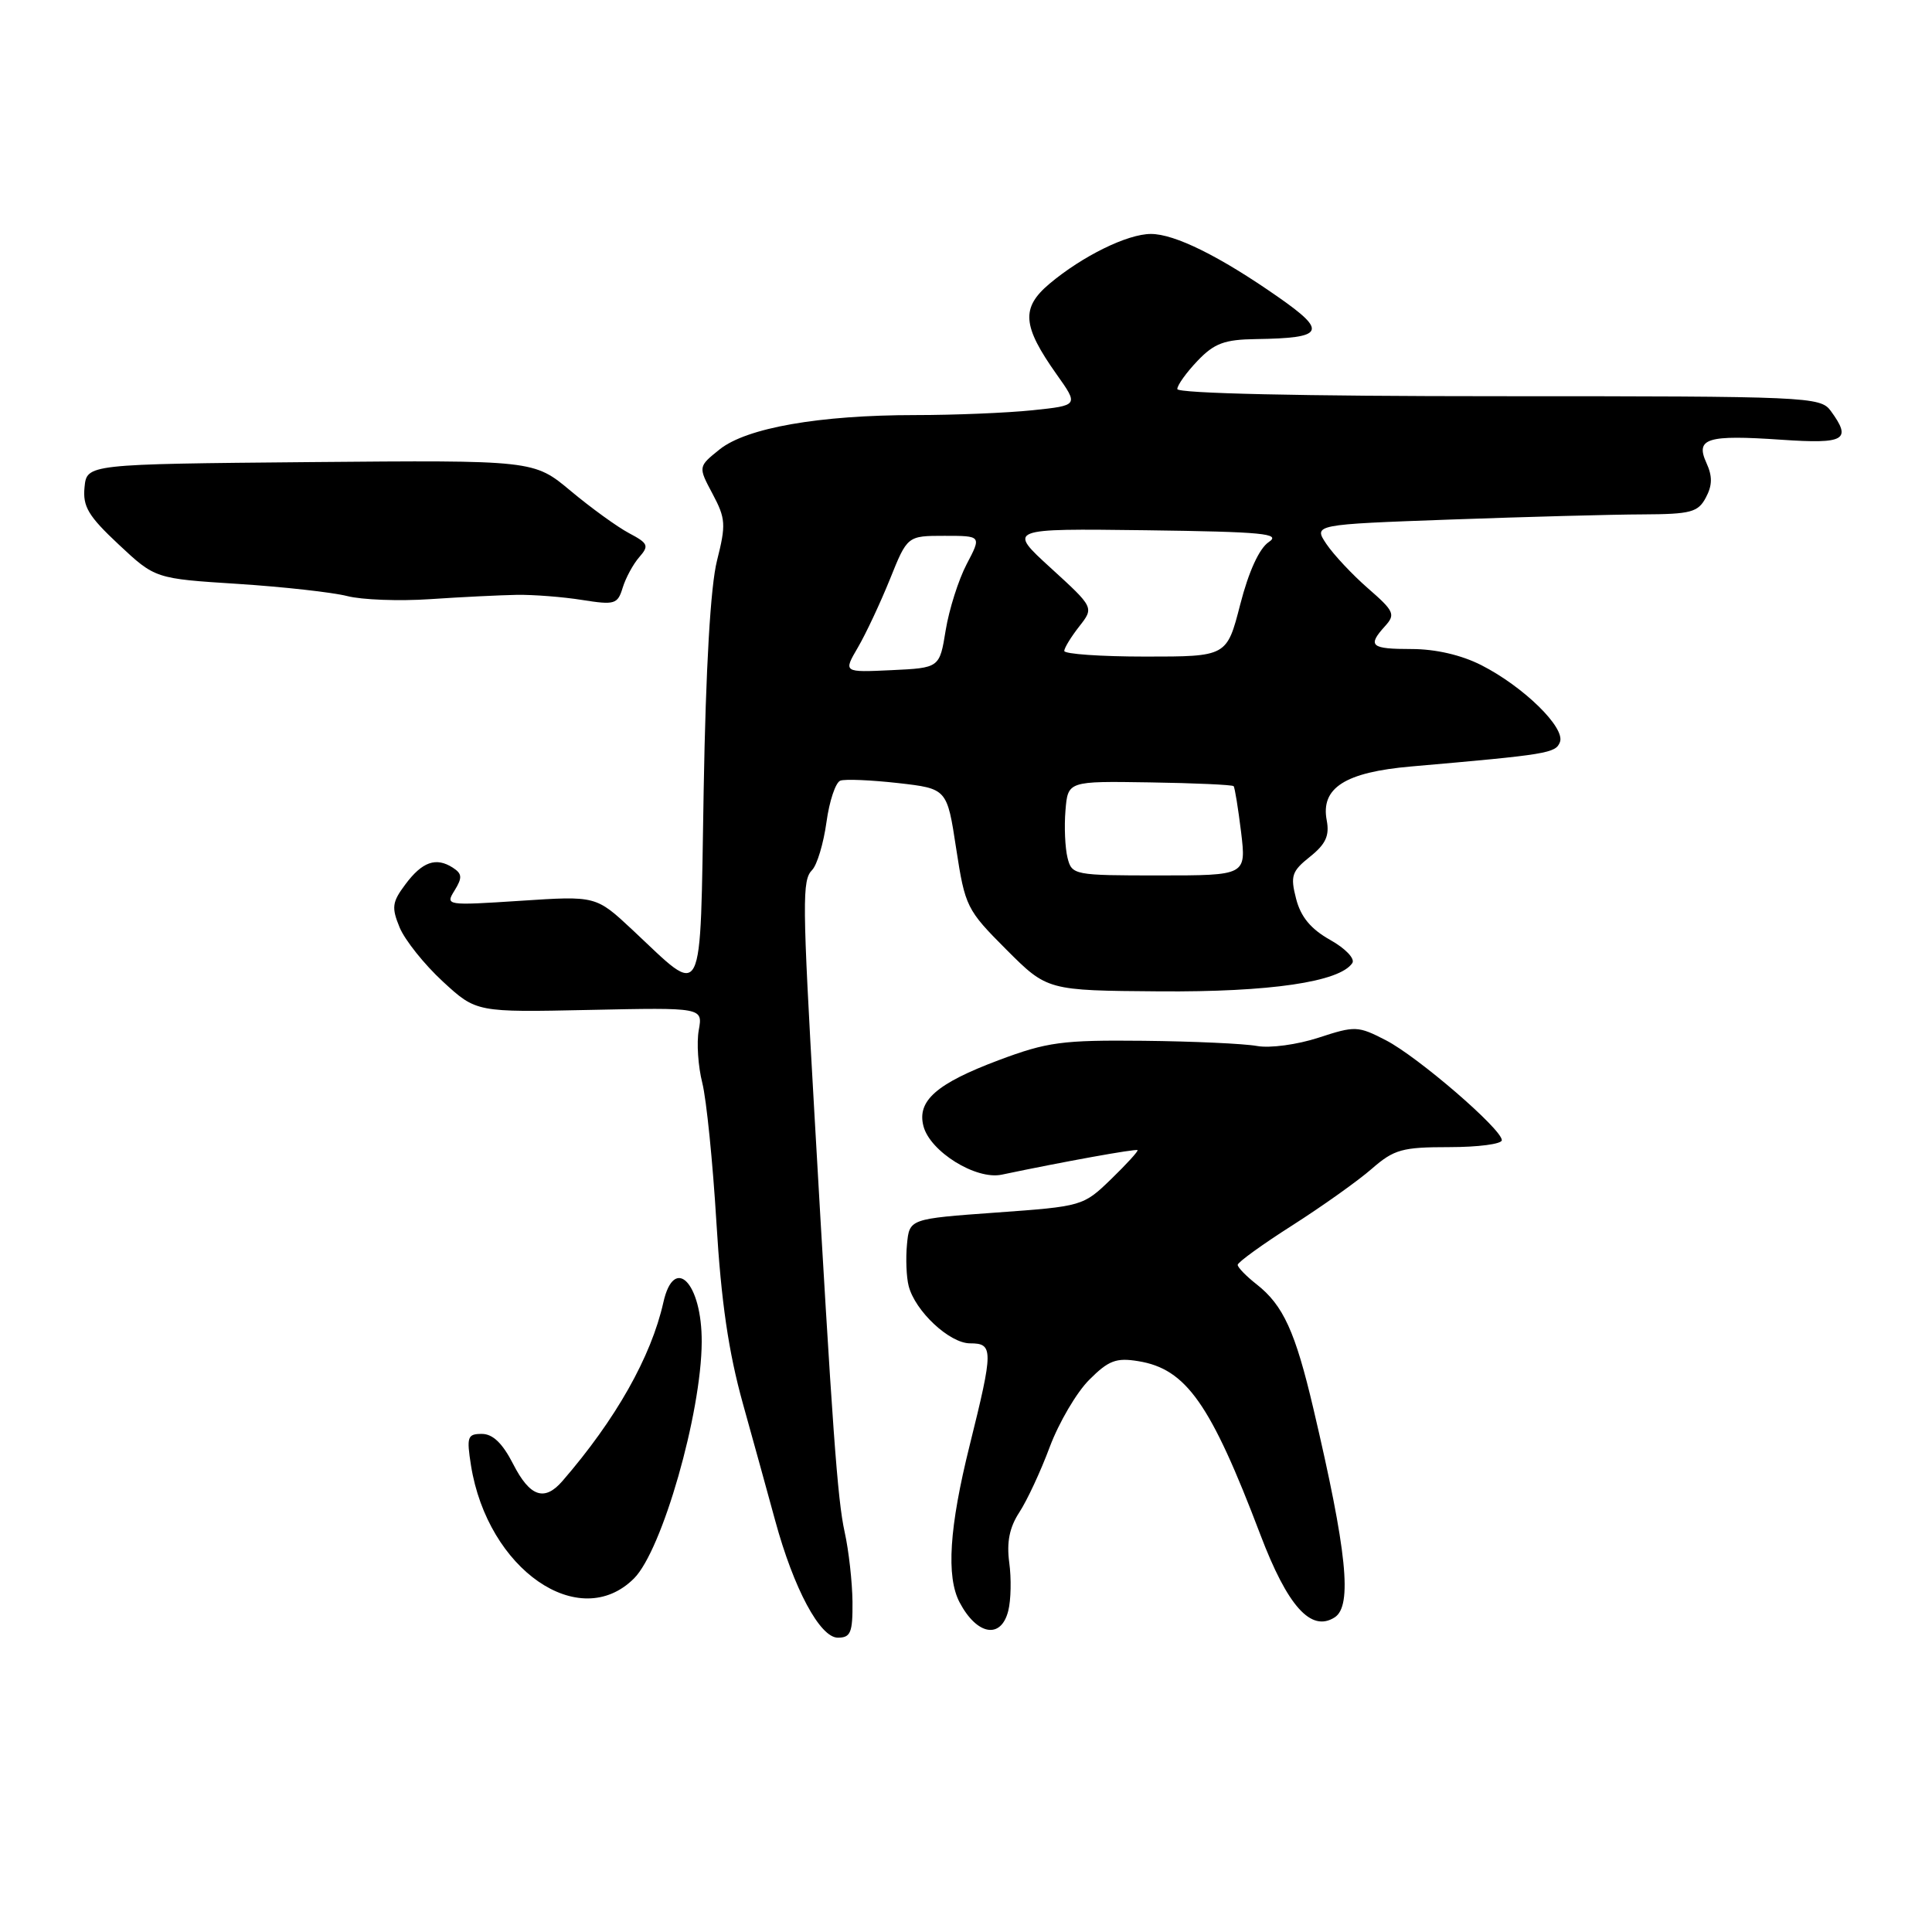 <?xml version="1.0" encoding="UTF-8" standalone="no"?>
<!DOCTYPE svg PUBLIC "-//W3C//DTD SVG 1.1//EN" "http://www.w3.org/Graphics/SVG/1.1/DTD/svg11.dtd" >
<svg xmlns="http://www.w3.org/2000/svg" xmlns:xlink="http://www.w3.org/1999/xlink" version="1.1" viewBox="0 0 256 256">
 <g >
 <path fill="currentColor"
d=" M 112.96 212.25 C 112.93 209.64 112.47 205.47 111.92 203.00 C 110.97 198.69 110.31 189.59 107.91 147.50 C 106.30 119.26 106.28 116.64 107.61 115.28 C 108.27 114.60 109.12 111.76 109.51 108.95 C 109.89 106.15 110.72 103.67 111.35 103.44 C 111.98 103.21 115.42 103.36 119.00 103.76 C 125.49 104.50 125.49 104.50 126.70 112.45 C 127.88 120.14 128.09 120.56 133.34 125.82 C 138.77 131.25 138.77 131.25 153.63 131.36 C 168.28 131.47 177.53 130.11 179.19 127.61 C 179.57 127.03 178.27 125.67 176.25 124.54 C 173.69 123.10 172.36 121.50 171.74 119.09 C 170.96 116.06 171.16 115.45 173.58 113.52 C 175.67 111.85 176.18 110.73 175.80 108.71 C 174.97 104.40 178.23 102.32 187.00 101.56 C 205.09 99.98 206.13 99.81 206.70 98.33 C 207.44 96.42 201.87 90.98 196.29 88.14 C 193.64 86.79 190.21 86.00 187.04 86.00 C 181.62 86.00 181.15 85.59 183.53 82.96 C 184.93 81.42 184.74 80.98 181.28 77.97 C 179.20 76.16 176.72 73.51 175.76 72.09 C 174.03 69.50 174.03 69.50 192.26 68.84 C 202.29 68.48 213.73 68.17 217.68 68.16 C 224.03 68.13 225.00 67.88 226.03 65.94 C 226.90 64.32 226.92 63.11 226.11 61.34 C 224.62 58.07 226.17 57.59 236.08 58.27 C 244.49 58.84 245.41 58.31 242.58 54.44 C 241.21 52.57 239.57 52.50 198.58 52.50 C 172.50 52.50 156.00 52.13 156.00 51.55 C 156.00 51.03 157.21 49.35 158.69 47.80 C 160.91 45.48 162.25 44.99 166.44 44.93 C 175.49 44.80 175.94 43.94 169.34 39.34 C 161.62 33.95 155.66 31.00 152.50 31.00 C 149.39 31.00 143.43 33.93 139.06 37.60 C 135.27 40.80 135.45 43.17 140.01 49.61 C 142.93 53.72 142.93 53.72 136.82 54.36 C 133.46 54.71 126.47 55.00 121.30 55.00 C 108.56 55.00 98.92 56.69 95.35 59.55 C 92.50 61.84 92.50 61.84 94.42 65.44 C 96.16 68.71 96.21 69.51 95.01 74.27 C 94.15 77.64 93.52 88.45 93.24 104.73 C 92.74 133.60 93.44 132.23 83.80 123.21 C 78.97 118.70 78.97 118.70 68.97 119.36 C 59.10 120.00 58.99 119.99 60.24 117.98 C 61.28 116.29 61.24 115.77 60.00 114.97 C 57.78 113.54 55.95 114.18 53.71 117.19 C 51.95 119.54 51.86 120.24 52.96 122.91 C 53.66 124.58 56.22 127.79 58.67 130.05 C 63.11 134.14 63.11 134.14 78.12 133.82 C 93.13 133.50 93.13 133.50 92.59 136.50 C 92.29 138.15 92.50 141.30 93.06 143.50 C 93.61 145.70 94.45 154.03 94.93 162.00 C 95.56 172.49 96.53 179.13 98.44 186.00 C 99.90 191.22 101.82 198.20 102.72 201.50 C 105.17 210.50 108.65 217.00 111.02 217.00 C 112.72 217.00 112.99 216.33 112.96 212.25 Z  M 133.60 213.44 C 133.96 212.03 134.02 209.15 133.73 207.05 C 133.37 204.33 133.76 202.40 135.06 200.40 C 136.08 198.85 137.90 194.95 139.10 191.72 C 140.31 188.50 142.66 184.49 144.33 182.83 C 146.88 180.27 147.90 179.88 150.82 180.36 C 157.18 181.39 160.41 185.99 167.00 203.34 C 170.61 212.85 173.72 216.31 176.85 214.31 C 179.22 212.79 178.48 205.57 174.03 186.65 C 171.63 176.44 170.04 172.96 166.52 170.19 C 165.13 169.10 164.00 167.94 164.00 167.60 C 164.00 167.26 167.26 164.90 171.25 162.36 C 175.24 159.81 179.98 156.44 181.78 154.86 C 184.72 152.30 185.80 152.00 192.03 152.00 C 195.87 152.00 199.00 151.59 199.00 151.08 C 199.00 149.62 187.88 140.03 183.64 137.84 C 179.93 135.93 179.57 135.91 174.71 137.50 C 171.89 138.42 168.28 138.91 166.57 138.60 C 164.88 138.29 158.10 137.98 151.50 137.91 C 140.74 137.80 138.76 138.07 132.33 140.48 C 124.10 143.57 121.49 145.86 122.36 149.21 C 123.23 152.59 129.32 156.37 132.73 155.65 C 140.81 153.95 150.52 152.19 150.73 152.40 C 150.86 152.52 149.28 154.25 147.23 156.24 C 143.53 159.82 143.41 159.85 132.00 160.67 C 120.50 161.50 120.50 161.50 120.18 164.89 C 120.00 166.75 120.10 169.23 120.40 170.39 C 121.25 173.73 125.82 178.00 128.54 178.00 C 131.64 178.00 131.64 178.83 128.49 191.50 C 125.78 202.38 125.36 208.91 127.15 212.32 C 129.45 216.68 132.65 217.24 133.60 213.44 Z  M 84.01 209.15 C 87.74 205.42 92.94 187.26 92.98 177.82 C 93.02 169.99 89.33 166.19 87.90 172.57 C 86.28 179.79 81.59 188.09 74.52 196.25 C 72.14 199.00 70.21 198.33 68.00 194.00 C 66.59 191.24 65.30 190.00 63.85 190.00 C 61.94 190.00 61.81 190.38 62.41 194.19 C 64.62 207.97 76.77 216.38 84.01 209.15 Z  M 68.50 78.82 C 70.70 78.79 74.59 79.09 77.15 79.50 C 81.46 80.18 81.84 80.07 82.51 77.87 C 82.91 76.57 83.90 74.74 84.71 73.82 C 86.03 72.31 85.89 71.99 83.34 70.64 C 81.78 69.81 78.30 67.29 75.62 65.05 C 70.74 60.97 70.74 60.97 41.12 61.23 C 11.50 61.50 11.50 61.50 11.20 64.57 C 10.95 67.12 11.70 68.38 15.73 72.15 C 20.56 76.67 20.56 76.67 31.53 77.37 C 37.56 77.76 44.08 78.49 46.00 78.98 C 47.92 79.48 52.88 79.67 57.00 79.39 C 61.12 79.11 66.30 78.86 68.50 78.82 Z  M 141.45 113.65 C 141.13 112.36 141.00 109.55 141.18 107.40 C 141.50 103.50 141.50 103.50 152.34 103.67 C 158.30 103.76 163.30 103.99 163.46 104.17 C 163.62 104.35 164.06 107.09 164.45 110.25 C 165.14 116.00 165.14 116.00 153.59 116.00 C 142.31 116.00 142.02 115.95 141.45 113.65 Z  M 113.67 85.80 C 114.73 83.99 116.64 79.91 117.92 76.75 C 120.23 71.00 120.23 71.00 125.15 71.00 C 130.06 71.00 130.06 71.00 128.09 74.75 C 127.01 76.81 125.76 80.75 125.31 83.50 C 124.50 88.50 124.50 88.50 118.12 88.80 C 111.74 89.10 111.74 89.10 113.67 85.80 Z  M 141.02 86.25 C 141.03 85.84 141.93 84.38 143.01 83.00 C 144.97 80.50 144.97 80.50 139.23 75.26 C 133.50 70.03 133.50 70.03 151.80 70.26 C 167.42 70.47 169.81 70.70 168.11 71.83 C 166.86 72.67 165.46 75.72 164.34 80.08 C 162.56 87.00 162.56 87.00 151.78 87.00 C 145.85 87.00 141.01 86.66 141.02 86.25 Z "/>
</g>
</svg>